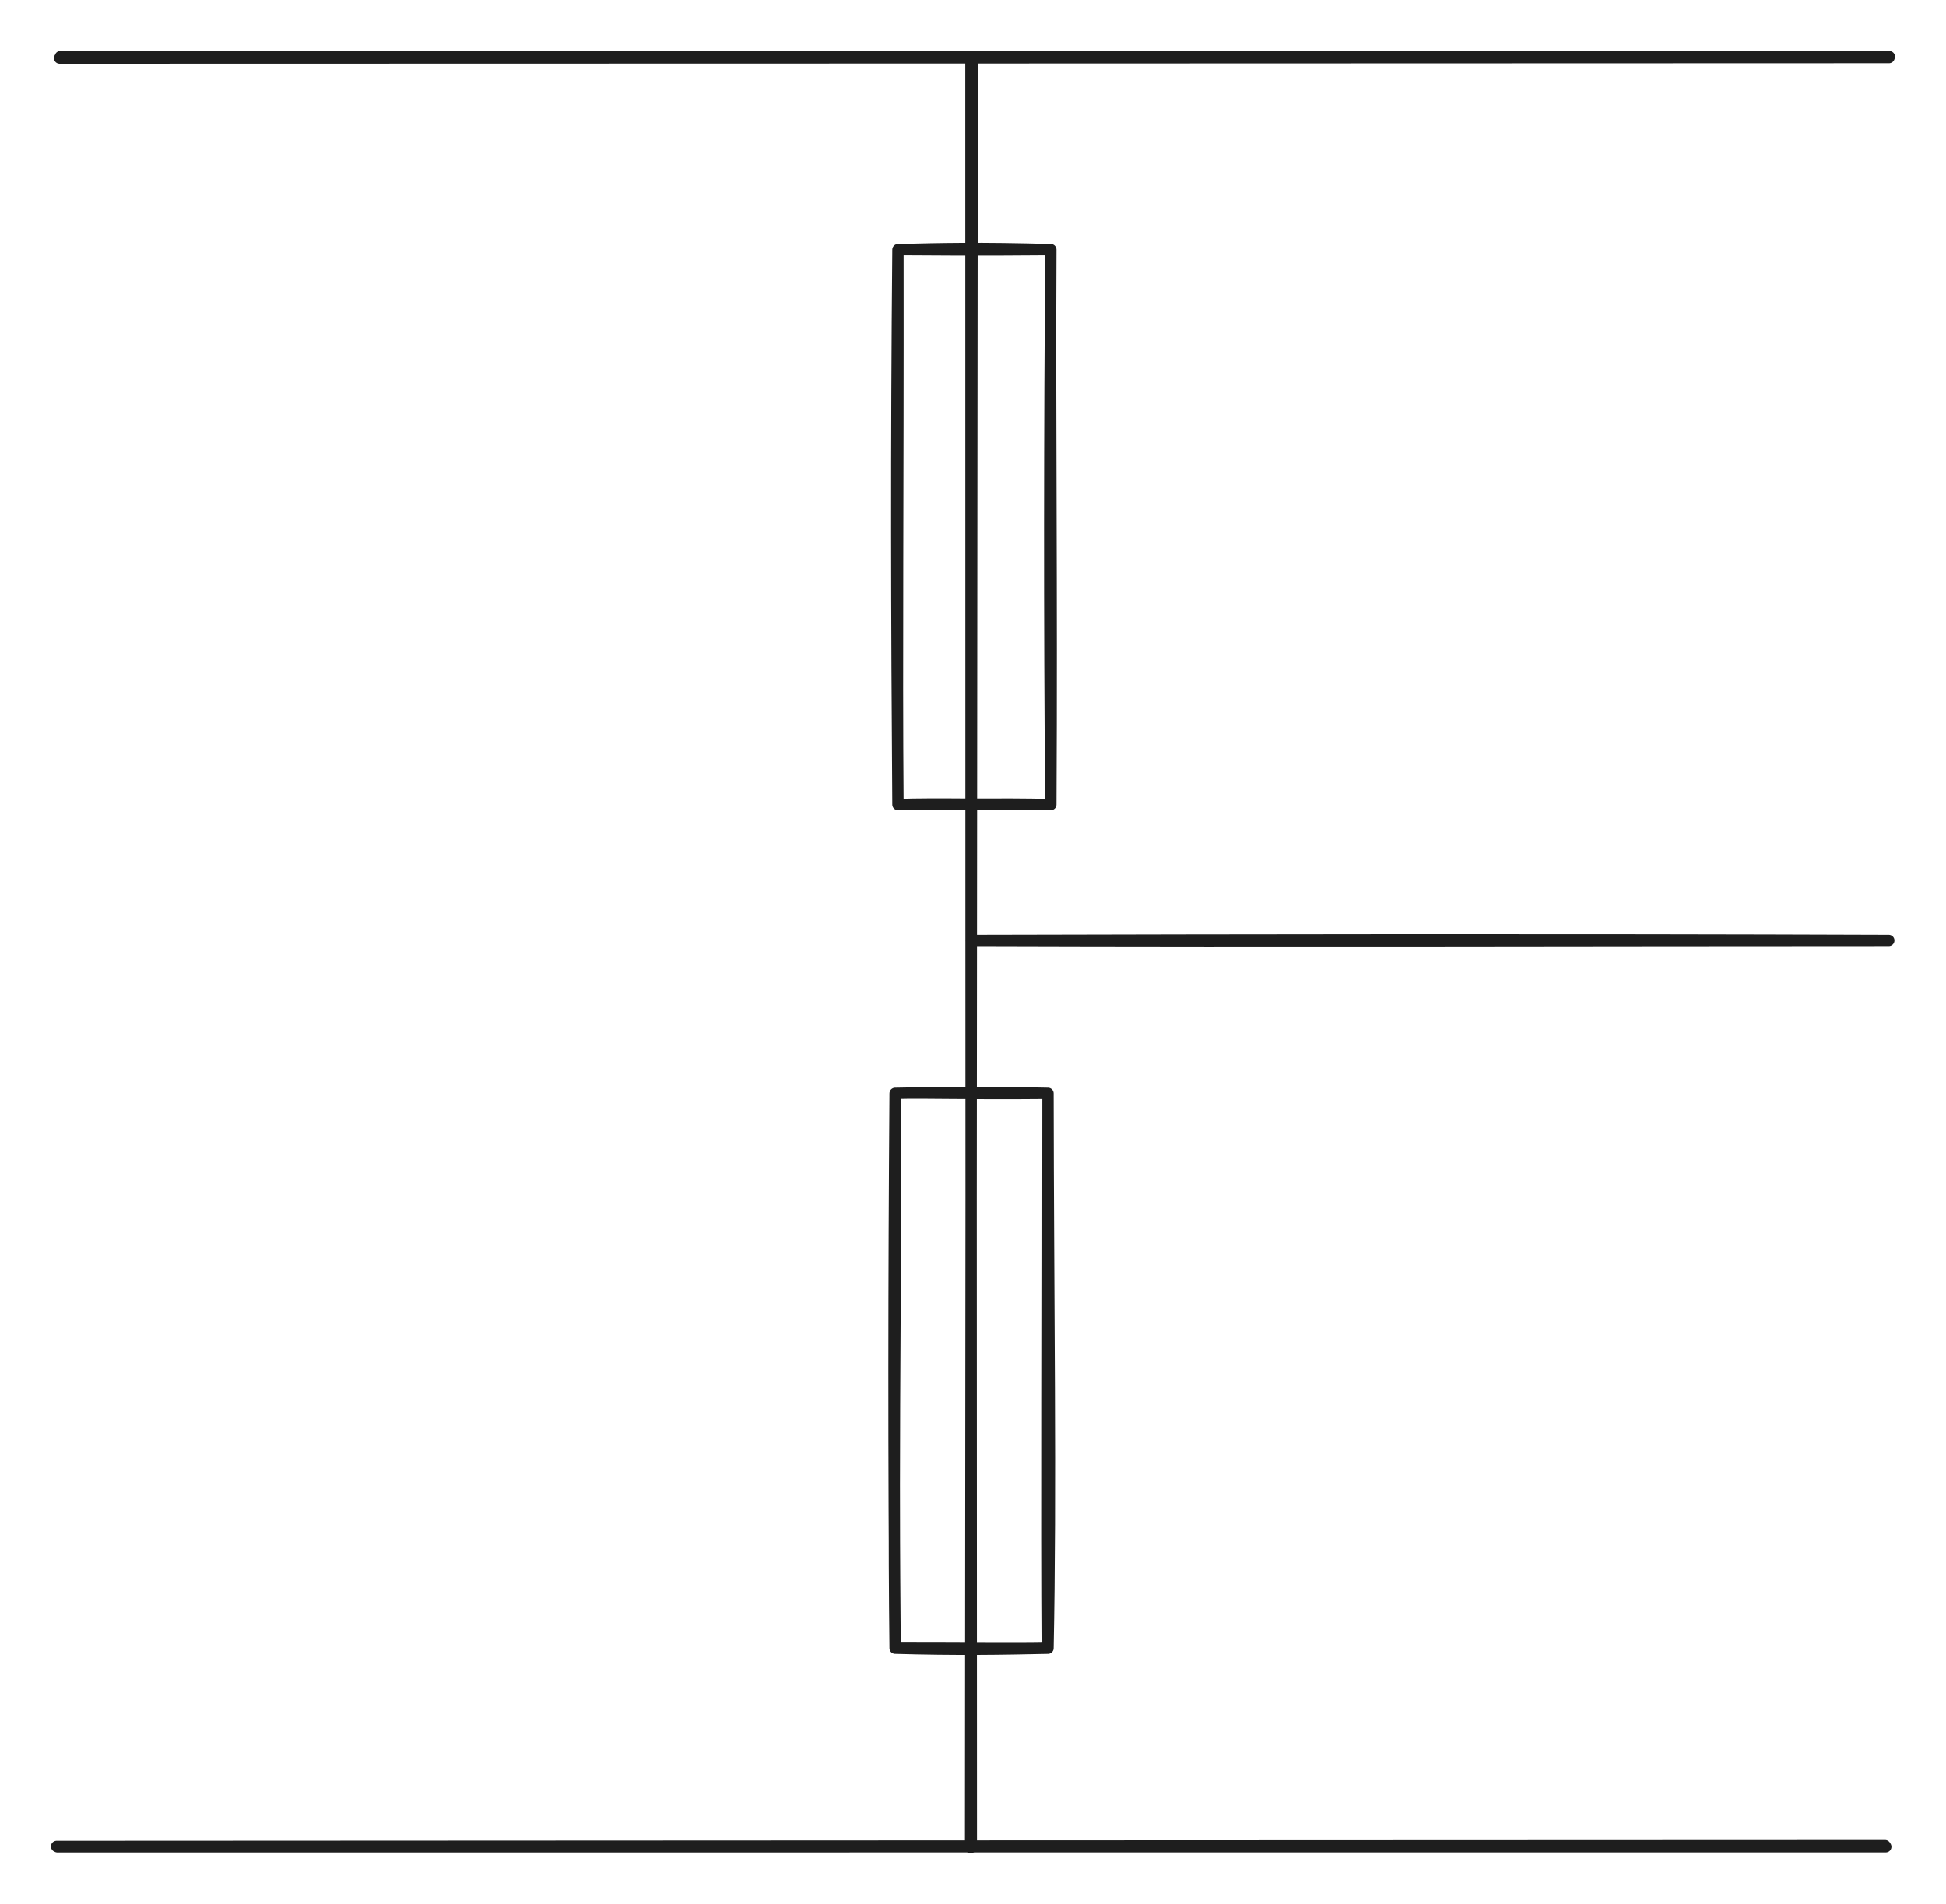 <svg version="1.1" xmlns="http://www.w3.org/2000/svg" viewBox="0 0 343.693 336.292" width="343.693" height="336.292">
  <!-- svg-source:excalidraw -->
  
  <defs>
    <style class="style-fonts">
      @font-face {
        font-family: "Virgil";
        src: url("https://excalidraw.com/Virgil.woff2");
      }
      @font-face {
        font-family: "Cascadia";
        src: url("https://excalidraw.com/Cascadia.woff2");
      }
    </style>
    
  </defs>
  <rect x="0" y="0" width="343.693" height="336.292" fill="#ffffff"/><g stroke-linecap="round"><g transform="translate(10.591 10.093) rotate(0 161.5 0)"><path d="M0.08 -0.09 C53.95 -0.1, 269.27 -0.07, 323.1 -0.07 M-0.06 0.18 C53.81 0.19, 269.2 0.1, 323.04 0.09" stroke="#1e1e1e" stroke-width="2" fill="none"/></g></g><mask/><g stroke-linecap="round"><g transform="translate(171.591 11.093) rotate(0 0 157.5)"><path d="M-0.11 -0.05 C-0.13 52.46, -0.06 262.52, -0.04 315.01 M0.11 -0.19 C0.06 52.34, -0.15 262.67, -0.17 315.2" stroke="#1e1e1e" stroke-width="2" fill="none"/></g></g><mask/><g stroke-linecap="round"><g transform="translate(10.07 326.049) rotate(0 161.5 0)"><path d="M0.07 0.11 C53.89 0.12, 269.18 0.1, 322.99 0.1 M-0.07 0.04 C53.72 0, 269.05 -0.08, 322.86 -0.1" stroke="#1e1e1e" stroke-width="2" fill="none"/></g></g><mask/><g stroke-linecap="round" transform="translate(158.591 44.093) rotate(0 13.5 49)"><path d="M0 0 C7.49 -0.19, 14.52 -0.35, 27 0 M0 0 C6.38 0.02, 12.46 0.13, 27 0 M27 0 C26.84 30.4, 27.21 59.54, 27 98 M27 0 C26.77 32.2, 26.71 64.64, 27 98 M27 98 C18.02 97.81, 8.41 97.98, 0 98 M27 98 C16.76 98.04, 6.6 97.76, 0 98 M0 98 C-0.24 65.81, -0.32 34.31, 0 0 M0 98 C-0.21 71.1, 0.05 44.71, 0 0" stroke="#1e1e1e" stroke-width="2" fill="none"/></g><g stroke-linecap="round" transform="translate(158.091 193.093) rotate(0 13.5 49)"><path d="M0 0 C6.15 -0.08, 12.49 -0.33, 27 0 M0 0 C5.77 -0.15, 11.67 0.14, 27 0 M27 0 C27.04 35.71, 27.56 70.65, 27 98 M27 0 C27.01 37.74, 26.84 75.63, 27 98 M27 98 C18.71 98.18, 10.98 98.31, 0 98 M27 98 C20.67 98.12, 14.08 98, 0 98 M0 98 C-0.45 58.96, 0.35 20.47, 0 0 M0 98 C-0.28 64.94, -0.24 32.18, 0 0" stroke="#1e1e1e" stroke-width="2" fill="none"/></g><g stroke-linecap="round"><g transform="translate(171.591 166.093) rotate(0 81 0)"><path d="M0 0 C51.17 -0.12, 102.94 -0.21, 162 0 M0 0 C55.24 0.18, 110.17 0, 162 0" stroke="#1e1e1e" stroke-width="2" fill="none"/></g></g><mask/></svg>